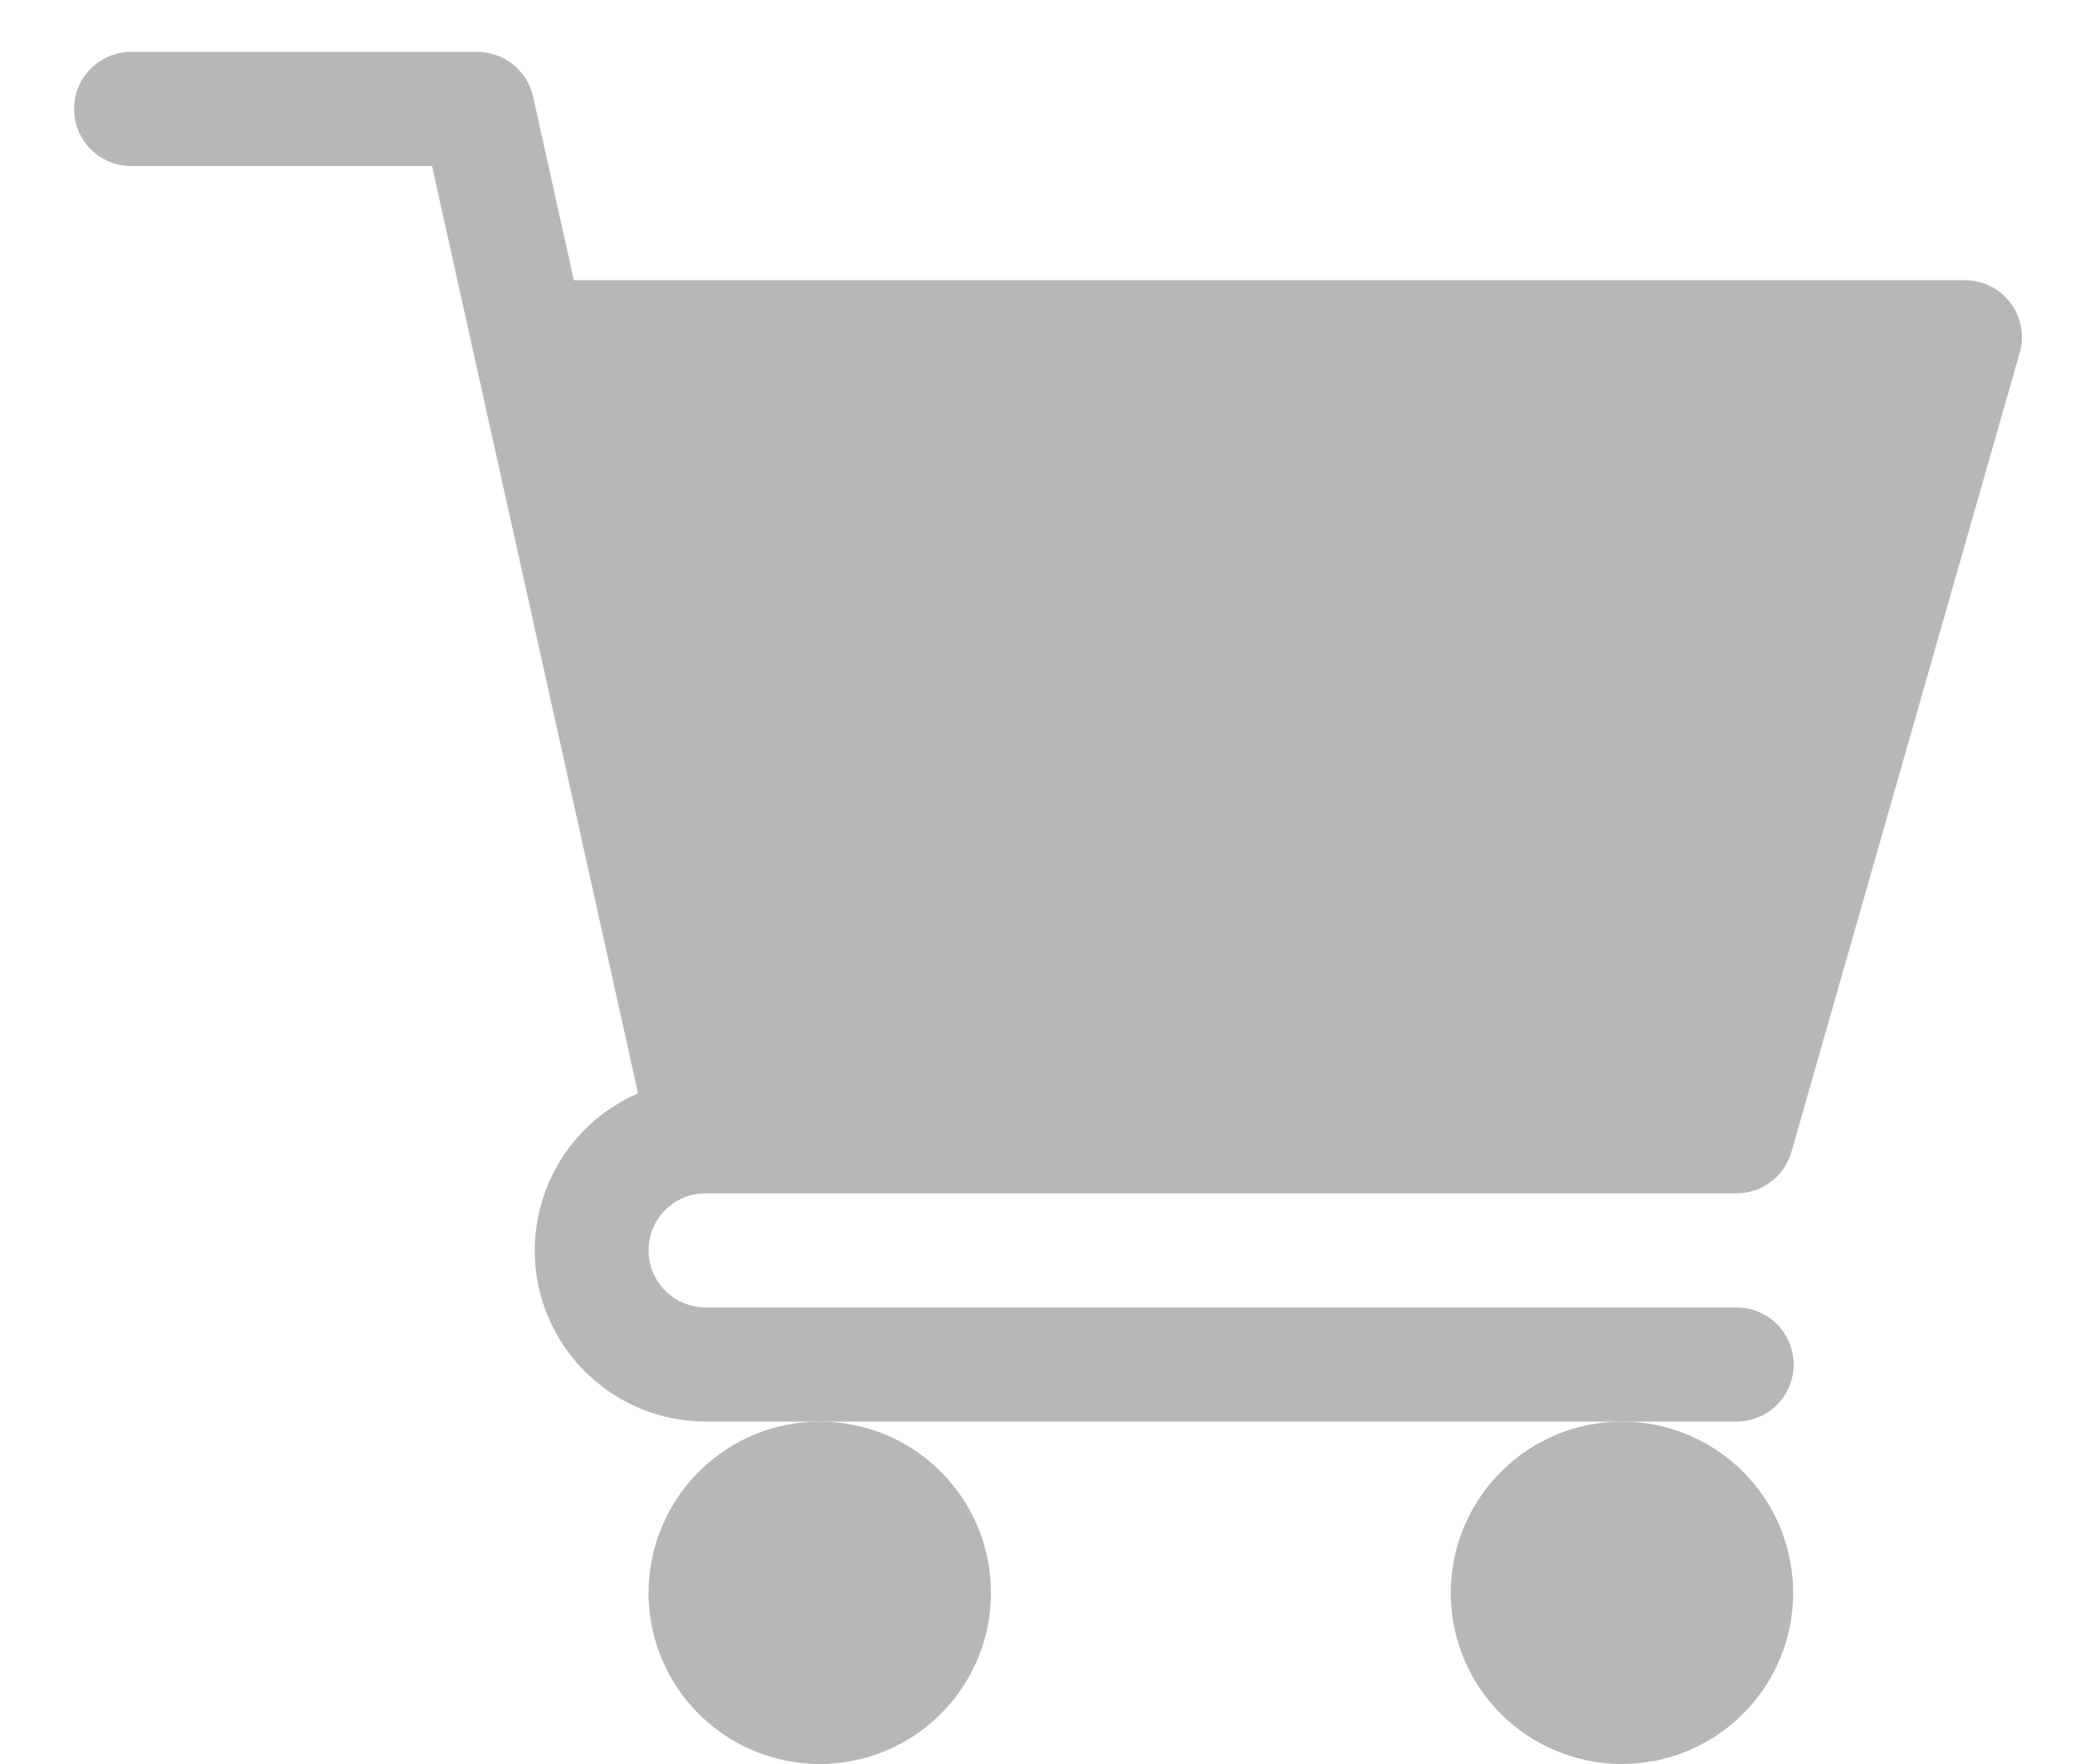 <svg width="20" height="17" viewBox="0 0 20 17" fill="none" xmlns="http://www.w3.org/2000/svg">
<path d="M6.801 11.5H16.738C16.858 11.5 16.974 11.461 17.07 11.389C17.166 11.317 17.235 11.215 17.267 11.1L19.467 3.4C19.491 3.318 19.495 3.232 19.479 3.148C19.463 3.065 19.429 2.986 19.377 2.918C19.326 2.85 19.26 2.795 19.183 2.757C19.107 2.719 19.023 2.7 18.938 2.7H5.531L5.138 0.931C5.111 0.809 5.043 0.699 4.945 0.621C4.848 0.543 4.726 0.5 4.601 0.5L1.264 0.5C1.118 0.5 0.978 0.558 0.875 0.661C0.772 0.764 0.714 0.904 0.714 1.05C0.714 1.196 0.772 1.336 0.875 1.439C0.978 1.542 1.118 1.6 1.264 1.6H4.164L6.15 10.537C5.802 10.687 5.516 10.953 5.341 11.289C5.166 11.626 5.112 12.012 5.188 12.383C5.265 12.755 5.467 13.089 5.761 13.328C6.054 13.568 6.422 13.699 6.801 13.7H16.738C16.884 13.7 17.024 13.642 17.127 13.539C17.23 13.436 17.288 13.296 17.288 13.15C17.288 13.004 17.23 12.864 17.127 12.761C17.024 12.658 16.884 12.6 16.738 12.6H6.801C6.655 12.6 6.515 12.542 6.412 12.439C6.309 12.336 6.251 12.196 6.251 12.05C6.251 11.904 6.309 11.764 6.412 11.661C6.515 11.558 6.655 11.5 6.801 11.5Z" fill="#B6B7B7"/>
<path d="M6.251 15.35C6.251 15.676 6.348 15.995 6.529 16.267C6.711 16.538 6.968 16.75 7.27 16.874C7.571 16.999 7.903 17.032 8.223 16.968C8.543 16.905 8.837 16.747 9.068 16.517C9.299 16.286 9.456 15.992 9.52 15.672C9.583 15.352 9.551 15.02 9.426 14.719C9.301 14.417 9.089 14.159 8.818 13.978C8.547 13.797 8.228 13.7 7.901 13.7C7.464 13.7 7.044 13.874 6.735 14.184C6.426 14.493 6.252 14.912 6.251 15.35Z" fill="#B6B7B7"/>
<path d="M13.983 15.35C13.983 15.676 14.08 15.995 14.261 16.267C14.443 16.538 14.7 16.75 15.002 16.874C15.303 16.999 15.635 17.032 15.955 16.968C16.275 16.905 16.569 16.747 16.8 16.517C17.031 16.286 17.188 15.992 17.252 15.672C17.315 15.352 17.282 15.02 17.158 14.719C17.033 14.417 16.821 14.159 16.55 13.978C16.279 13.797 15.96 13.7 15.633 13.7C15.196 13.7 14.776 13.874 14.467 14.184C14.158 14.493 13.984 14.912 13.983 15.35Z" fill="#B6B7B7"/>
</svg>
